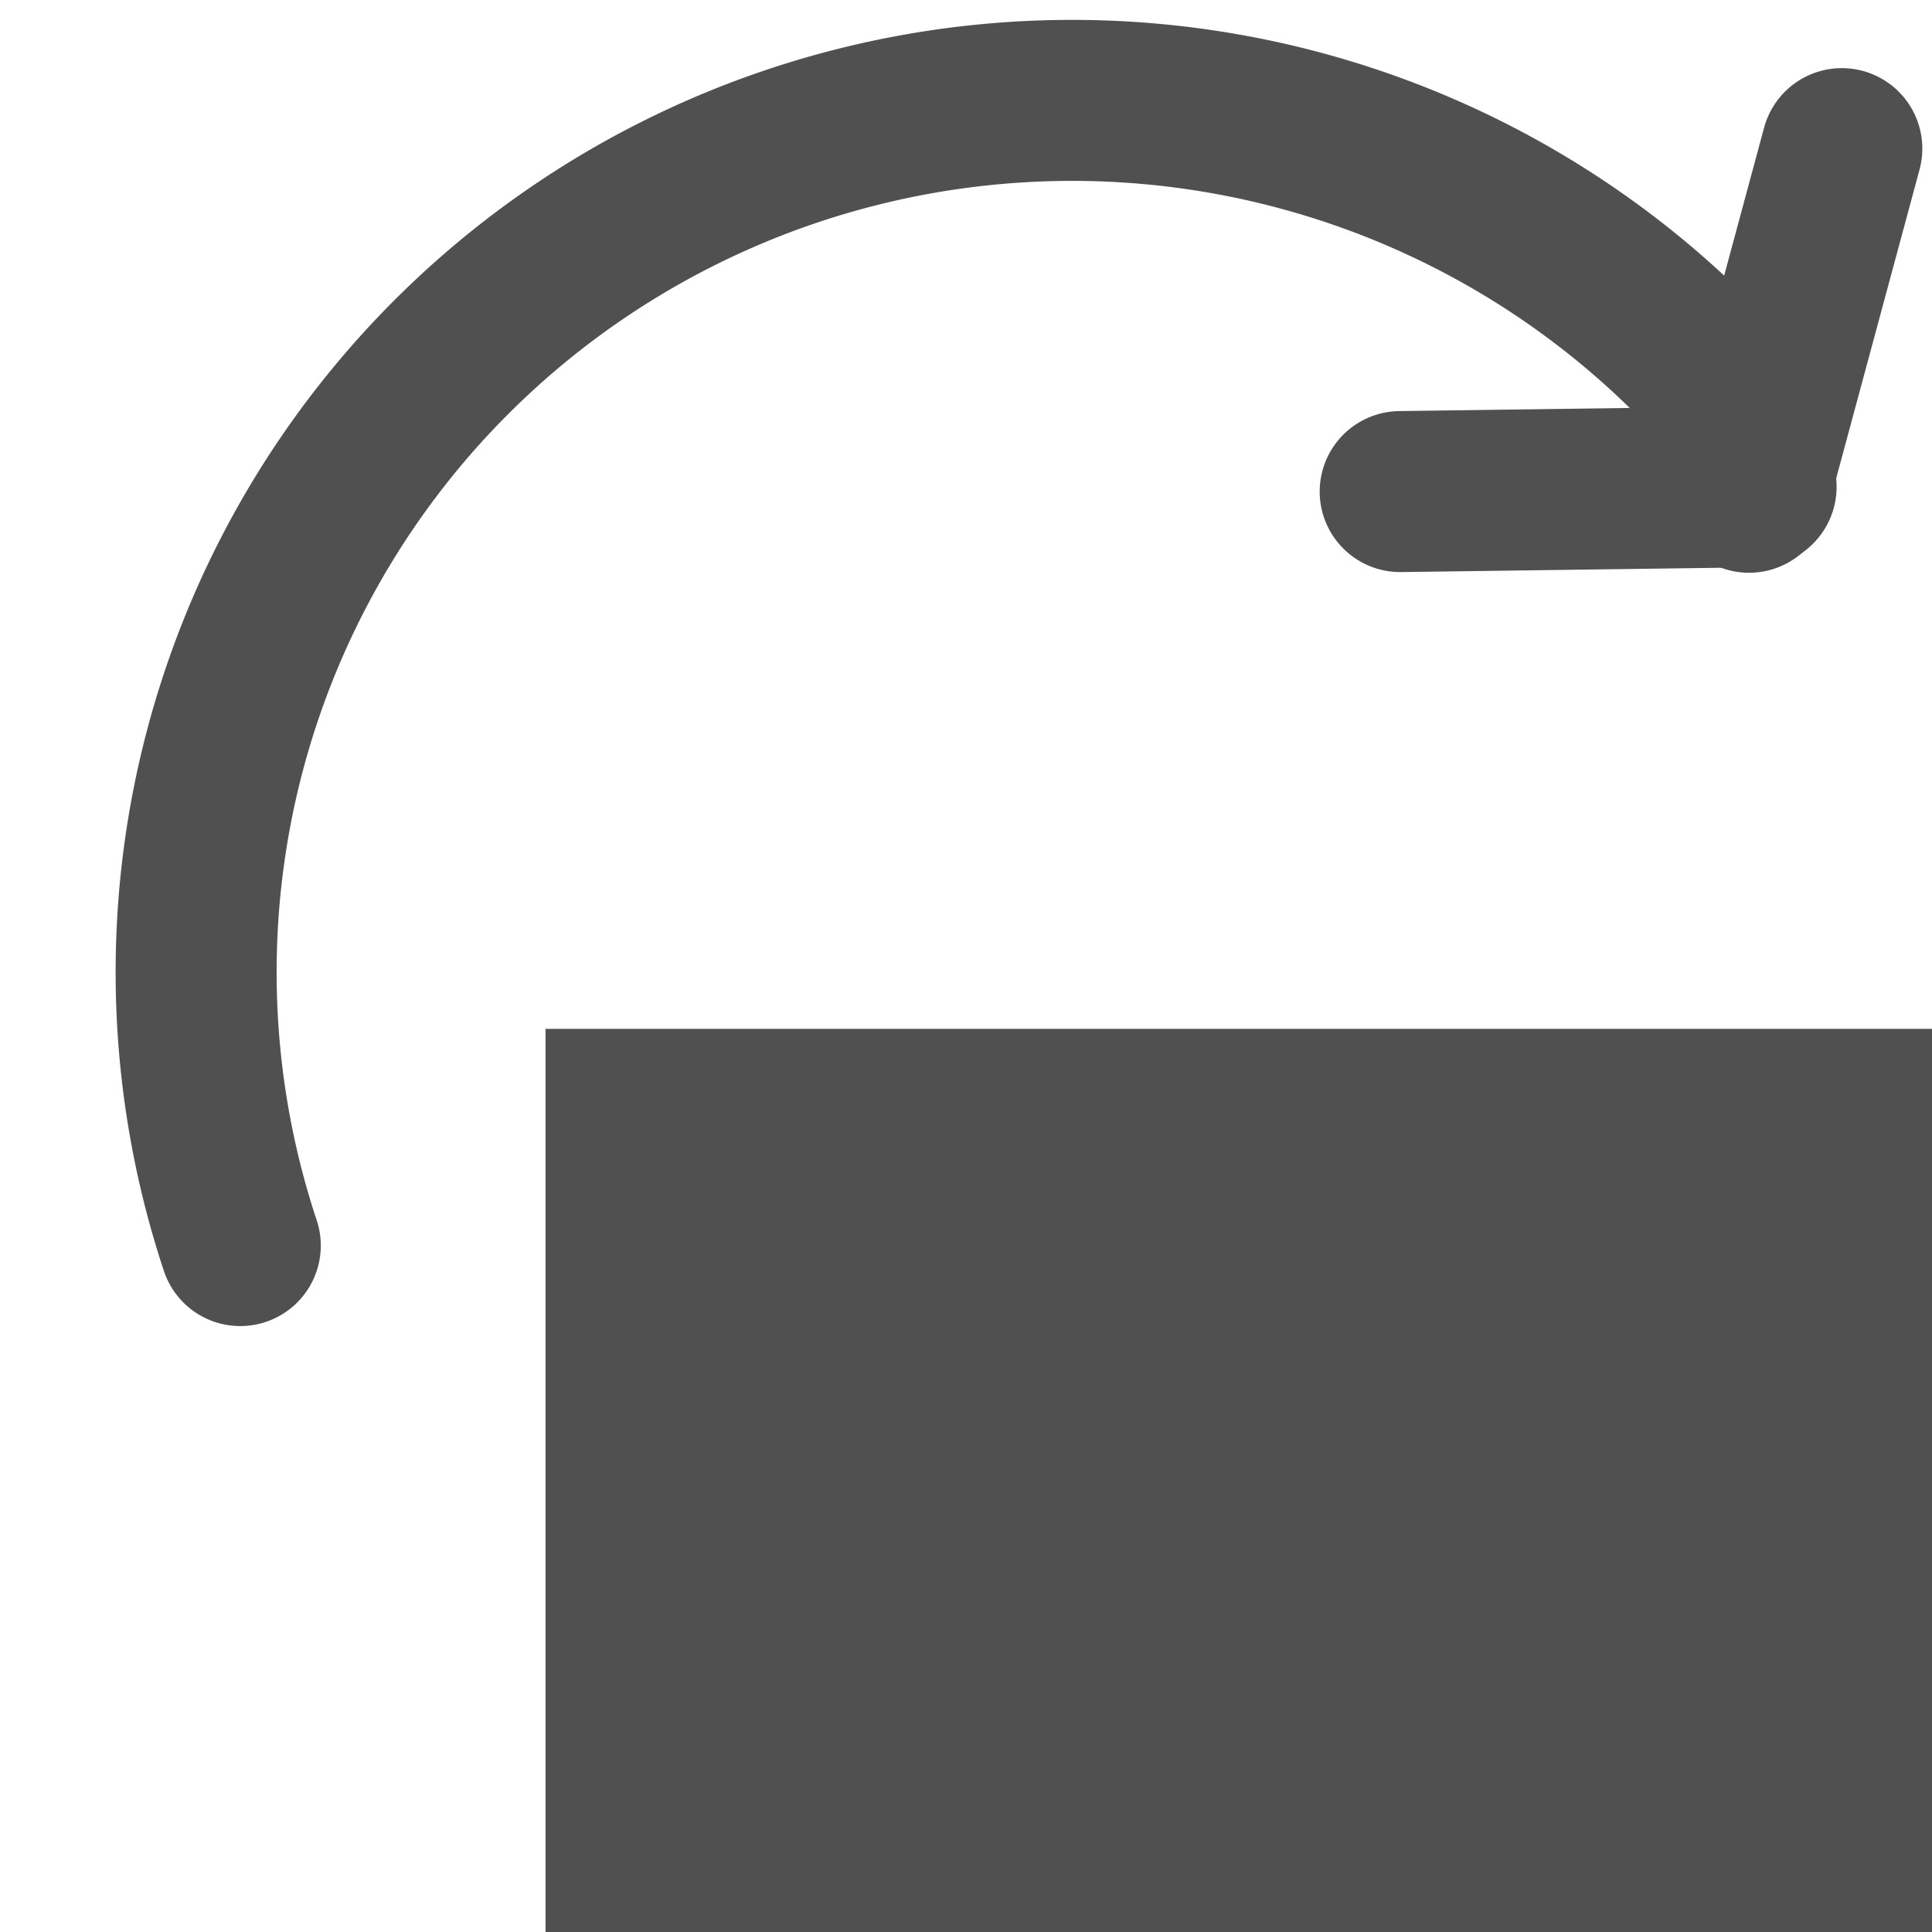 <?xml version="1.0" encoding="UTF-8" standalone="no"?>
<!-- Created with Inkscape (http://www.inkscape.org/) -->

<svg
   xmlns:dc="http://purl.org/dc/elements/1.1/"
   xmlns:cc="http://creativecommons.org/ns#"
   xmlns:rdf="http://www.w3.org/1999/02/22-rdf-syntax-ns#"
   xmlns:svg="http://www.w3.org/2000/svg"
   xmlns="http://www.w3.org/2000/svg"
   xmlns:sodipodi="http://sodipodi.sourceforge.net/DTD/sodipodi-0.dtd"
   xmlns:inkscape="http://www.inkscape.org/namespaces/inkscape"
   width="60"
   height="60"
   viewBox="0 0 56.25 56.25"
   id="svg2"
   version="1.1"
   inkscape:version="0.92.2 (5c3e80d, 2017-08-06)"
   sodipodi:docname="redo.svg"
   inkscape:export-filename="C:\code\Fluicell\Git\Labonatip\apps\Lab-on-a-tip\icons\reset.png"
   inkscape:export-xdpi="300"
   inkscape:export-ydpi="300">
  <defs
     id="defs4" />
  <sodipodi:namedview
     id="base"
     pagecolor="#ffffff"
     bordercolor="#666666"
     borderopacity="1.0"
     inkscape:pageopacity="0.0"
     inkscape:pageshadow="2"
     inkscape:zoom="5.6568542"
     inkscape:cx="35.105862"
     inkscape:cy="23.935351"
     inkscape:document-units="px"
     inkscape:current-layer="layer1"
     showgrid="false"
     inkscape:snap-bbox="true"
     inkscape:bbox-paths="true"
     inkscape:bbox-nodes="true"
     inkscape:snap-bbox-edge-midpoints="true"
     inkscape:snap-bbox-midpoints="true"
     inkscape:window-width="1920"
     inkscape:window-height="1001"
     inkscape:window-x="-9"
     inkscape:window-y="-9"
     inkscape:window-maximized="1"
     fit-margin-top="0"
     fit-margin-left="0"
     fit-margin-right="0"
     fit-margin-bottom="0.4"
     units="px" />
  <g
     inkscape:label="Layer 1"
     inkscape:groupmode="layer"
     id="layer1"
     transform="translate(1258.572,-528.854)">
    <g
       id="g4150"
       transform="matrix(-1.309,0,0,1.309,-2839.121,-172.464)"
       style="fill:none;fill-opacity:1"
       inkscape:export-filename="C:\code\Fluicell\Git\Labonatip\apps\Lab-on-a-tip\icons\redo.png"
       inkscape:export-xdpi="90"
       inkscape:export-ydpi="90">
      <g
         style="fill:none;fill-opacity:1;stroke:#505050;stroke-width:0.764;stroke-opacity:1"
         transform="rotate(-52.169,-1232.838,554.026)"
         id="g4142">
        <path
           style="fill:none;fill-opacity:1;fill-rule:evenodd;stroke:#505050;stroke-width:3.581;stroke-linecap:round;stroke-linejoin:miter;stroke-miterlimit:4;stroke-dasharray:none;stroke-opacity:1"
           d="m -1235.351,538.671 4.771,6.318"
           id="path4144-2"
           inkscape:connector-curvature="0" />
        <path
           style="fill:none;fill-opacity:1;fill-rule:evenodd;stroke:#505050;stroke-width:3.581;stroke-linecap:round;stroke-linejoin:miter;stroke-miterlimit:4;stroke-dasharray:none;stroke-opacity:1"
           d="m -1235.351,538.87 4.771,-6.318"
           id="path4144-2-5"
           inkscape:connector-curvature="0" />
      </g>
      <path
         transform="scale(-1)"
         sodipodi:open="true"
         d="m 1245.633,-544.265 a 19.482,19.392 0 0 1 -24.209,3.594 19.482,19.392 0 0 1 -8.632,-22.799"
         sodipodi:end="3.460403"
         sodipodi:start="0.74351026"
         sodipodi:ry="19.392235"
         sodipodi:rx="19.482306"
         sodipodi:cy="-557.39154"
         sodipodi:cx="1231.292"
         sodipodi:type="arc"
         id="path4146-4"
         style="opacity:1;fill:none;fill-opacity:1;stroke:#505050;stroke-width:3.581;stroke-linecap:round;stroke-linejoin:round;stroke-miterlimit:4;stroke-dasharray:none;stroke-dashoffset:0;stroke-opacity:1" />
    </g>
    <flowRoot
       xml:space="preserve"
       id="flowRoot4142"
       style="font-style:normal;font-variant:normal;font-weight:normal;font-stretch:normal;line-height:0.01%;font-family:'Times New Roman';-inkscape-font-specification:'Times New Roman,';text-align:start;letter-spacing:0px;word-spacing:0px;writing-mode:lr-tb;text-anchor:start;fill:#505050;fill-opacity:1;stroke:none;stroke-width:1px;stroke-linecap:butt;stroke-linejoin:miter;stroke-opacity:1"
       transform="matrix(0.976,0,0,0.976,24.057,-19.535)"
       inkscape:export-filename="C:\code\Fluicell\Git\Labonatip\apps\Lab-on-a-tip\icons\redo.png"
       inkscape:export-xdpi="90"
       inkscape:export-ydpi="90"><flowRegion
         id="flowRegion4144"><rect
           id="rect4146"
           width="60.281"
           height="28.108"
           x="-1297.895"
           y="592.566"
           style="fill:#505050;fill-opacity:1" /></flowRegion><flowPara
         id="flowPara4148"
         style="font-style:normal;font-variant:normal;font-weight:bold;font-stretch:normal;font-size:15px;line-height:1.25;font-family:Arial;-inkscape-font-specification:Arial;fill:#505050;fill-opacity:1">Redo</flowPara></flowRoot>  </g>
</svg>
